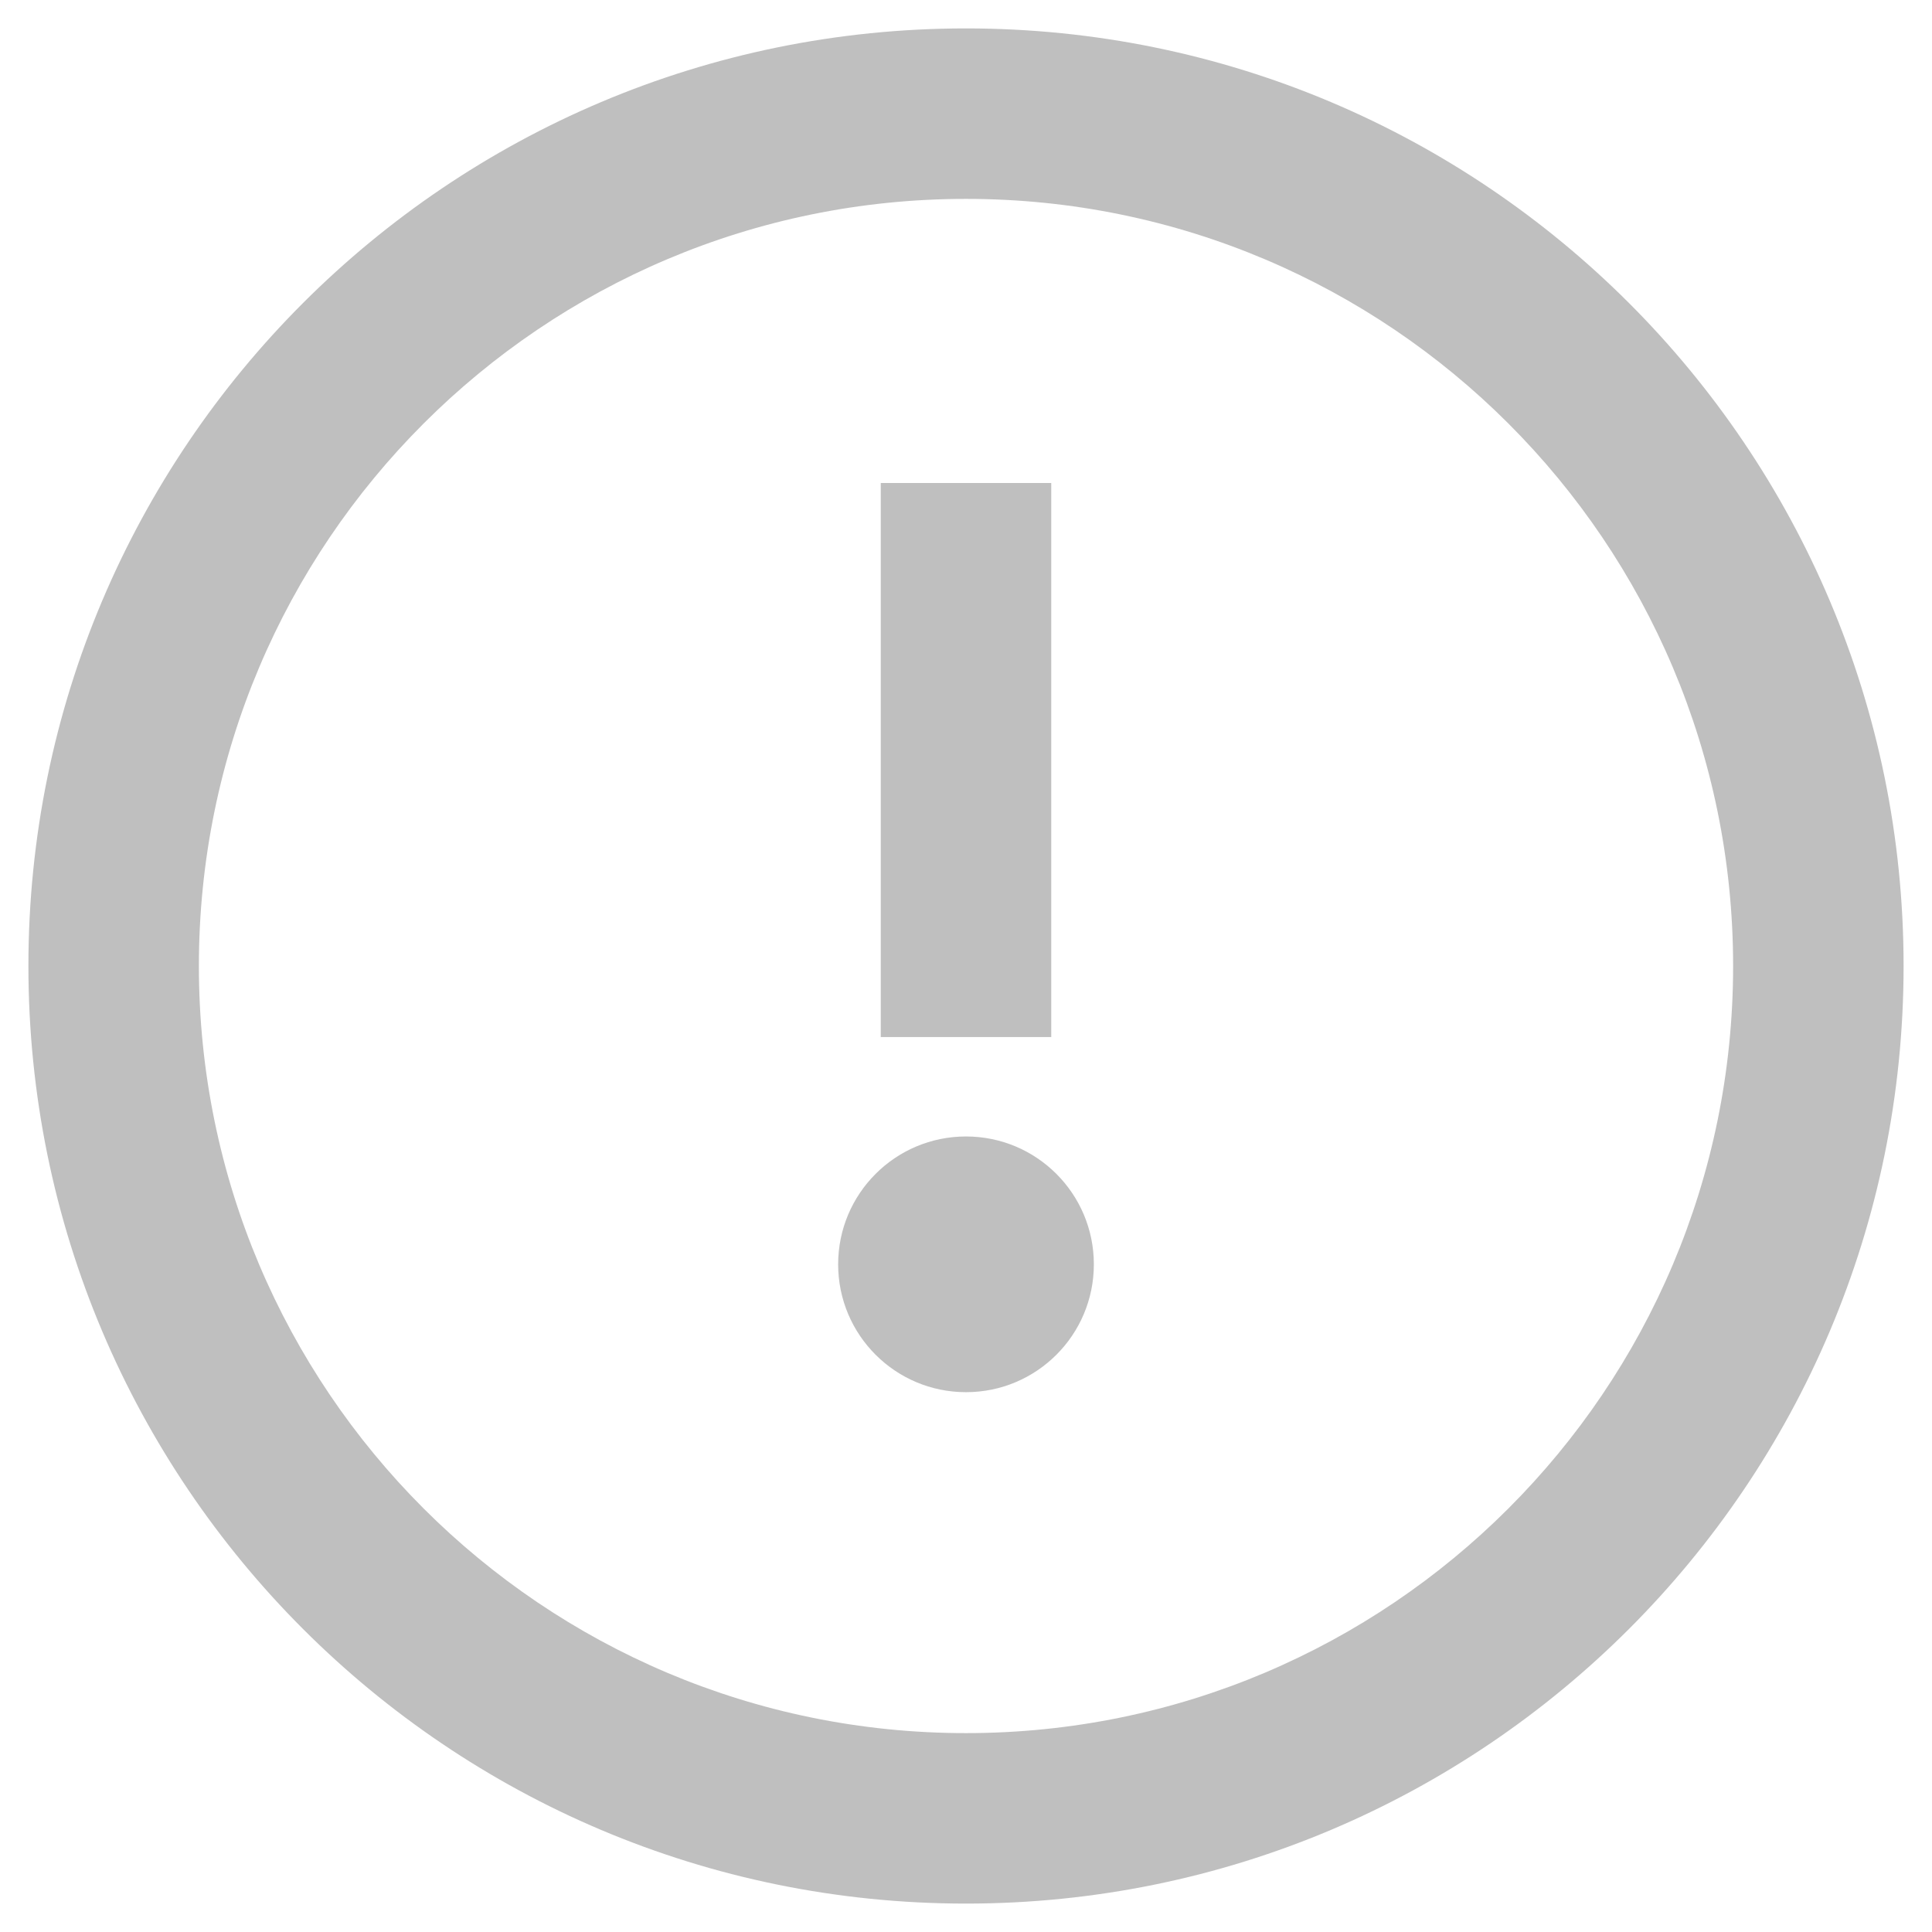 <svg width="34" height="34" viewBox="0 0 34 34" fill="none" xmlns="http://www.w3.org/2000/svg">
<path d="M19.25 22.25C19.25 23.493 18.243 24.5 17 24.5C15.757 24.5 14.75 23.493 14.75 22.25C14.75 21.007 15.757 20 17 20C18.243 20 19.25 21.007 19.25 22.25Z" fill="#BFBFBF"/>
<path fill-rule="evenodd" clip-rule="evenodd" d="M17 3.5C9.544 3.5 3.5 9.544 3.5 17C3.5 24.456 9.544 30.5 17 30.5C24.456 30.5 30.5 24.456 30.5 17C30.5 9.544 24.456 3.5 17 3.5ZM0.5 17C0.5 7.887 7.887 0.5 17 0.5C26.113 0.5 33.5 7.887 33.5 17C33.5 26.113 26.113 33.5 17 33.5C7.887 33.5 0.5 26.113 0.5 17ZM17 8.5C17.828 8.5 18.5 8.5 18.5 8.5V18.25C18.5 18.25 17.828 18.25 17 18.25C16.172 18.25 15.5 18.25 15.5 18.25V8.5C15.5 8.5 16.172 8.5 17 8.5Z" fill="#BFBFBF"/>
</svg>
